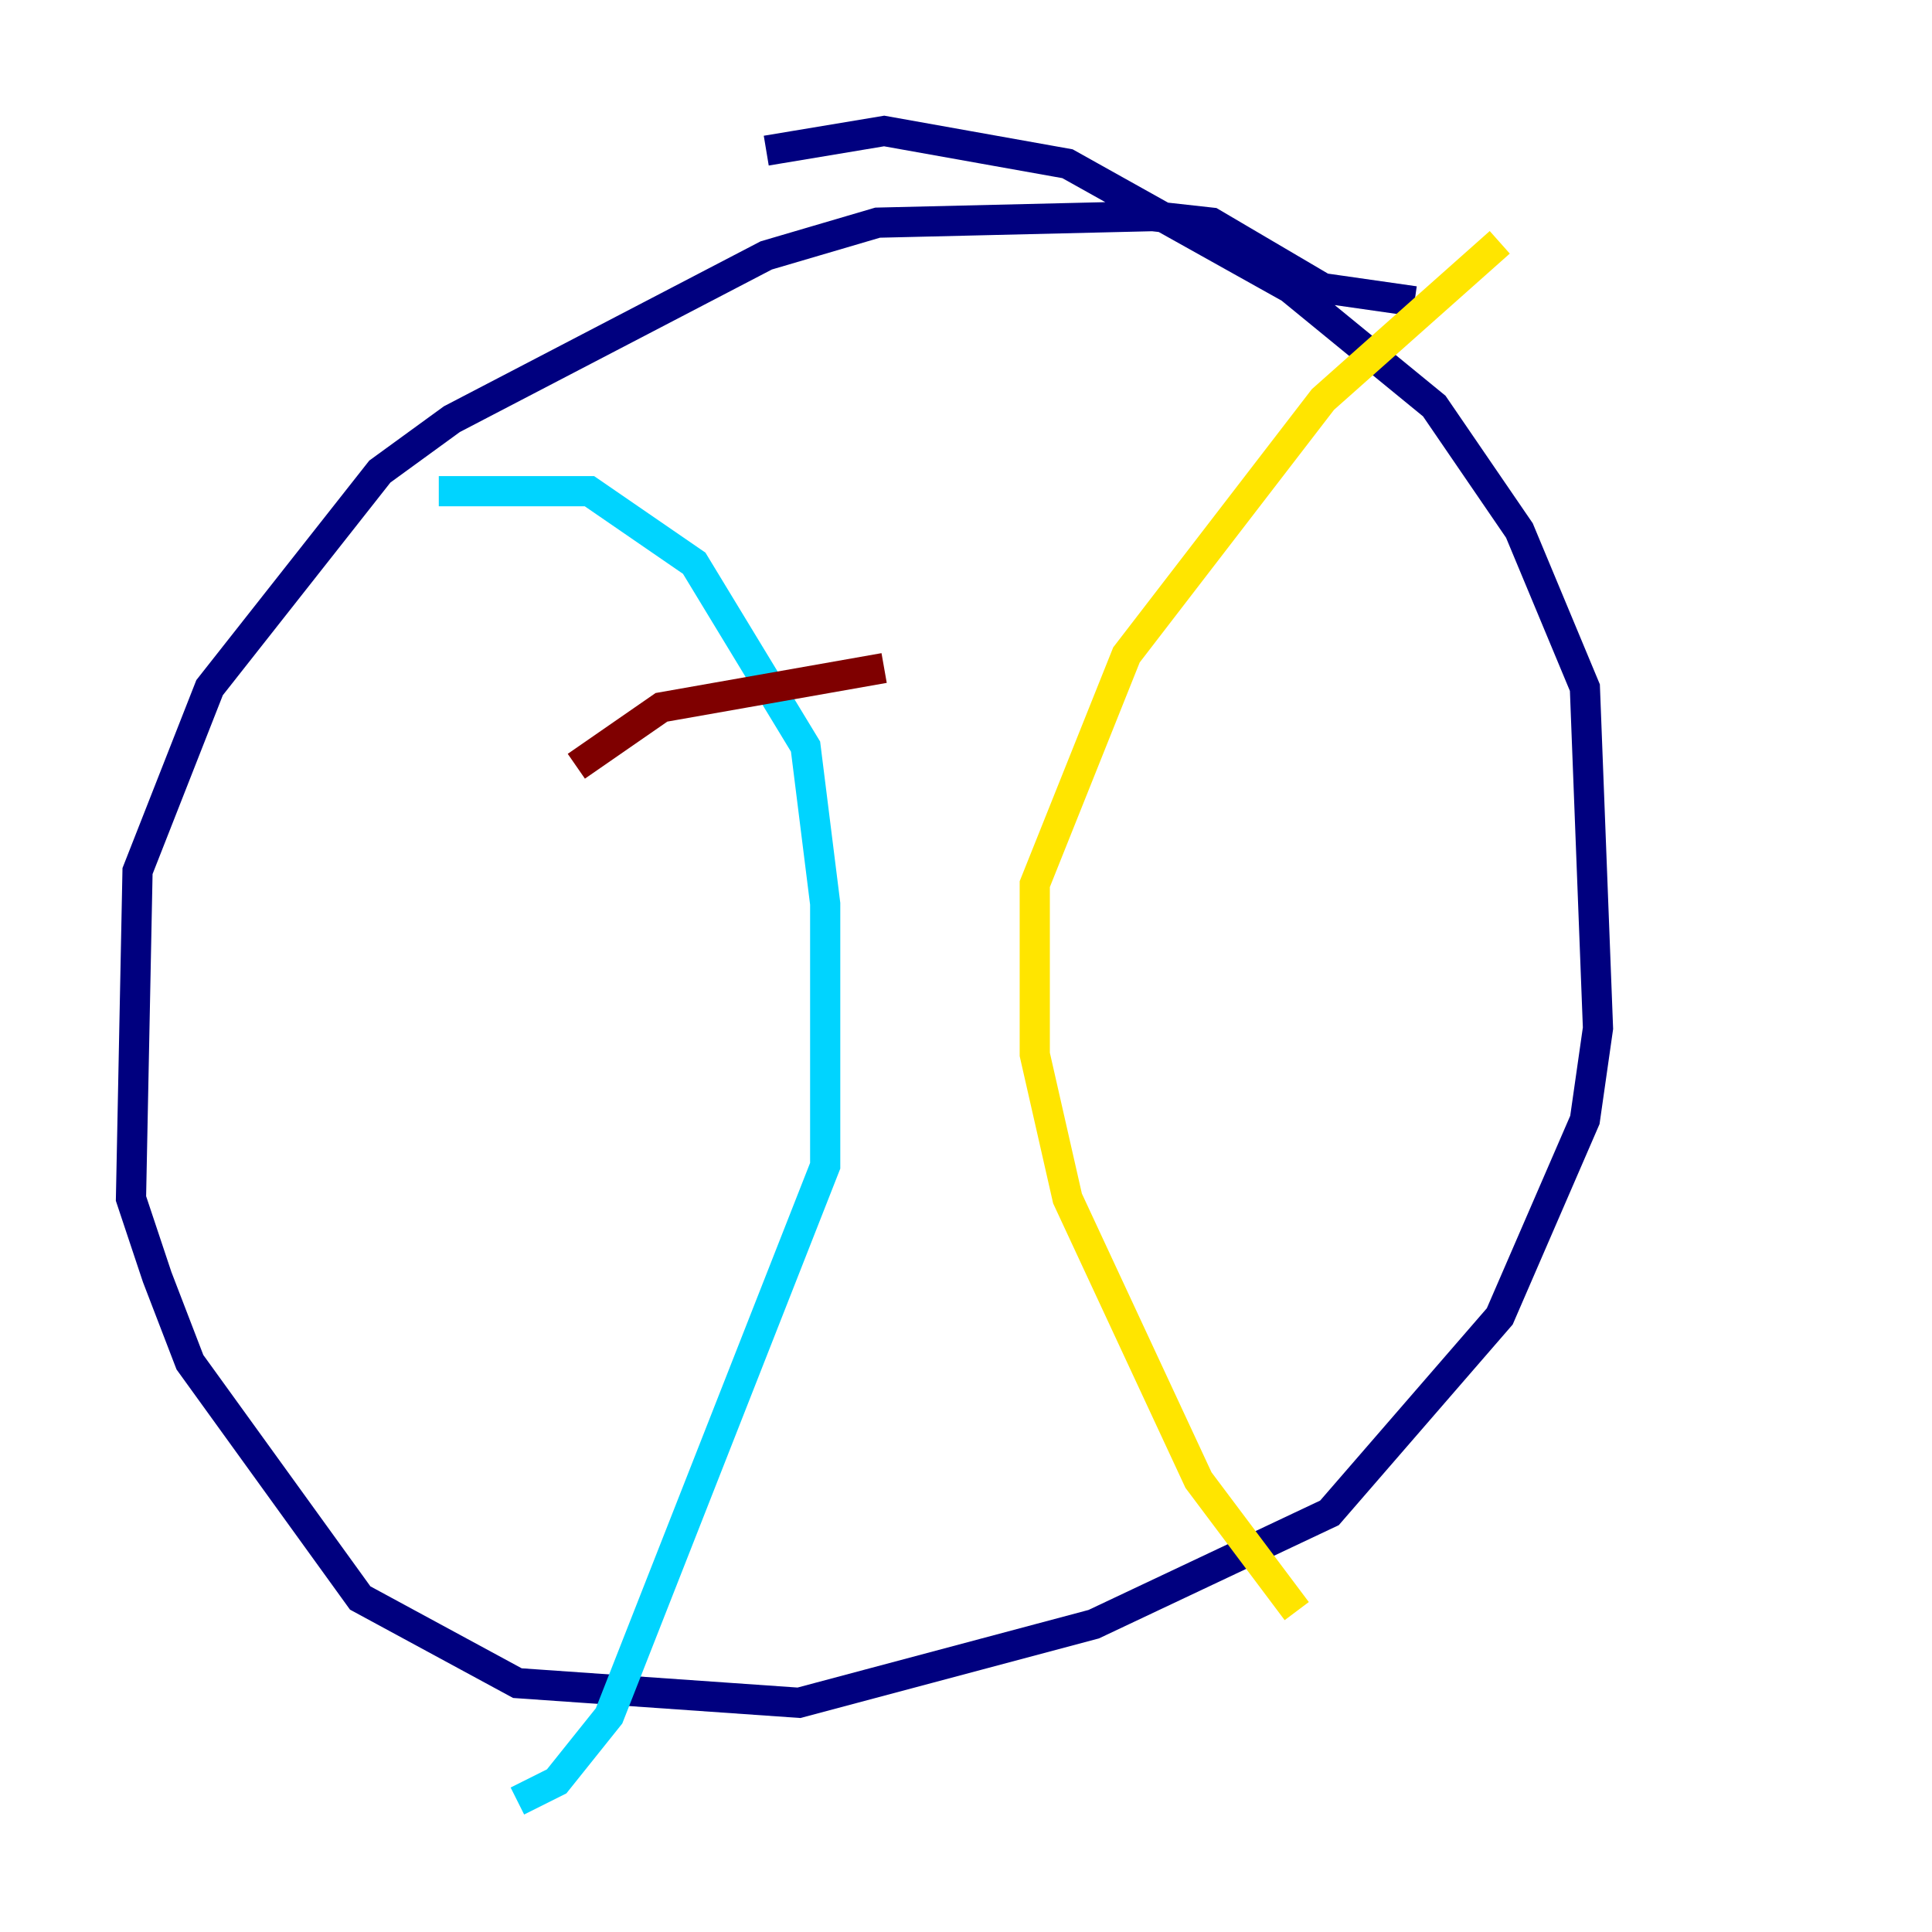 <?xml version="1.0" encoding="utf-8" ?>
<svg baseProfile="tiny" height="128" version="1.2" viewBox="0,0,128,128" width="128" xmlns="http://www.w3.org/2000/svg" xmlns:ev="http://www.w3.org/2001/xml-events" xmlns:xlink="http://www.w3.org/1999/xlink"><defs /><polyline fill="none" points="93.722,19.959 87.647,19.091 80.271,14.752 76.366,14.319 58.142,14.752 50.766,16.922 29.939,27.77 25.166,31.241 13.885,45.559 9.112,57.709 8.678,79.403 10.414,84.61 12.583,90.251 23.864,105.871 34.278,111.512 52.936,112.814 72.461,107.607 88.081,100.231 99.363,87.214 105.003,74.197 105.871,68.122 105.003,45.559 100.664,35.146 95.024,26.902 85.478,19.091 70.725,10.848 58.576,8.678 50.766,9.98" stroke="#00007f" stroke-width="2" /><polyline fill="none" points="29.071,32.542 39.051,32.542 45.993,37.315 53.37,49.464 54.671,59.878 54.671,77.234 40.352,113.681 36.881,118.02 34.278,119.322" stroke="#00d4ff" stroke-width="2" /><polyline fill="none" points="99.363,16.054 87.647,26.468 74.63,43.39 68.556,58.576 68.556,69.858 70.725,79.403 79.403,98.061 85.912,106.739" stroke="#ffe500" stroke-width="2" /><polyline fill="none" points="38.183,50.766 43.824,46.861 58.576,44.258" stroke="#7f0000" stroke-width="2" /></svg>